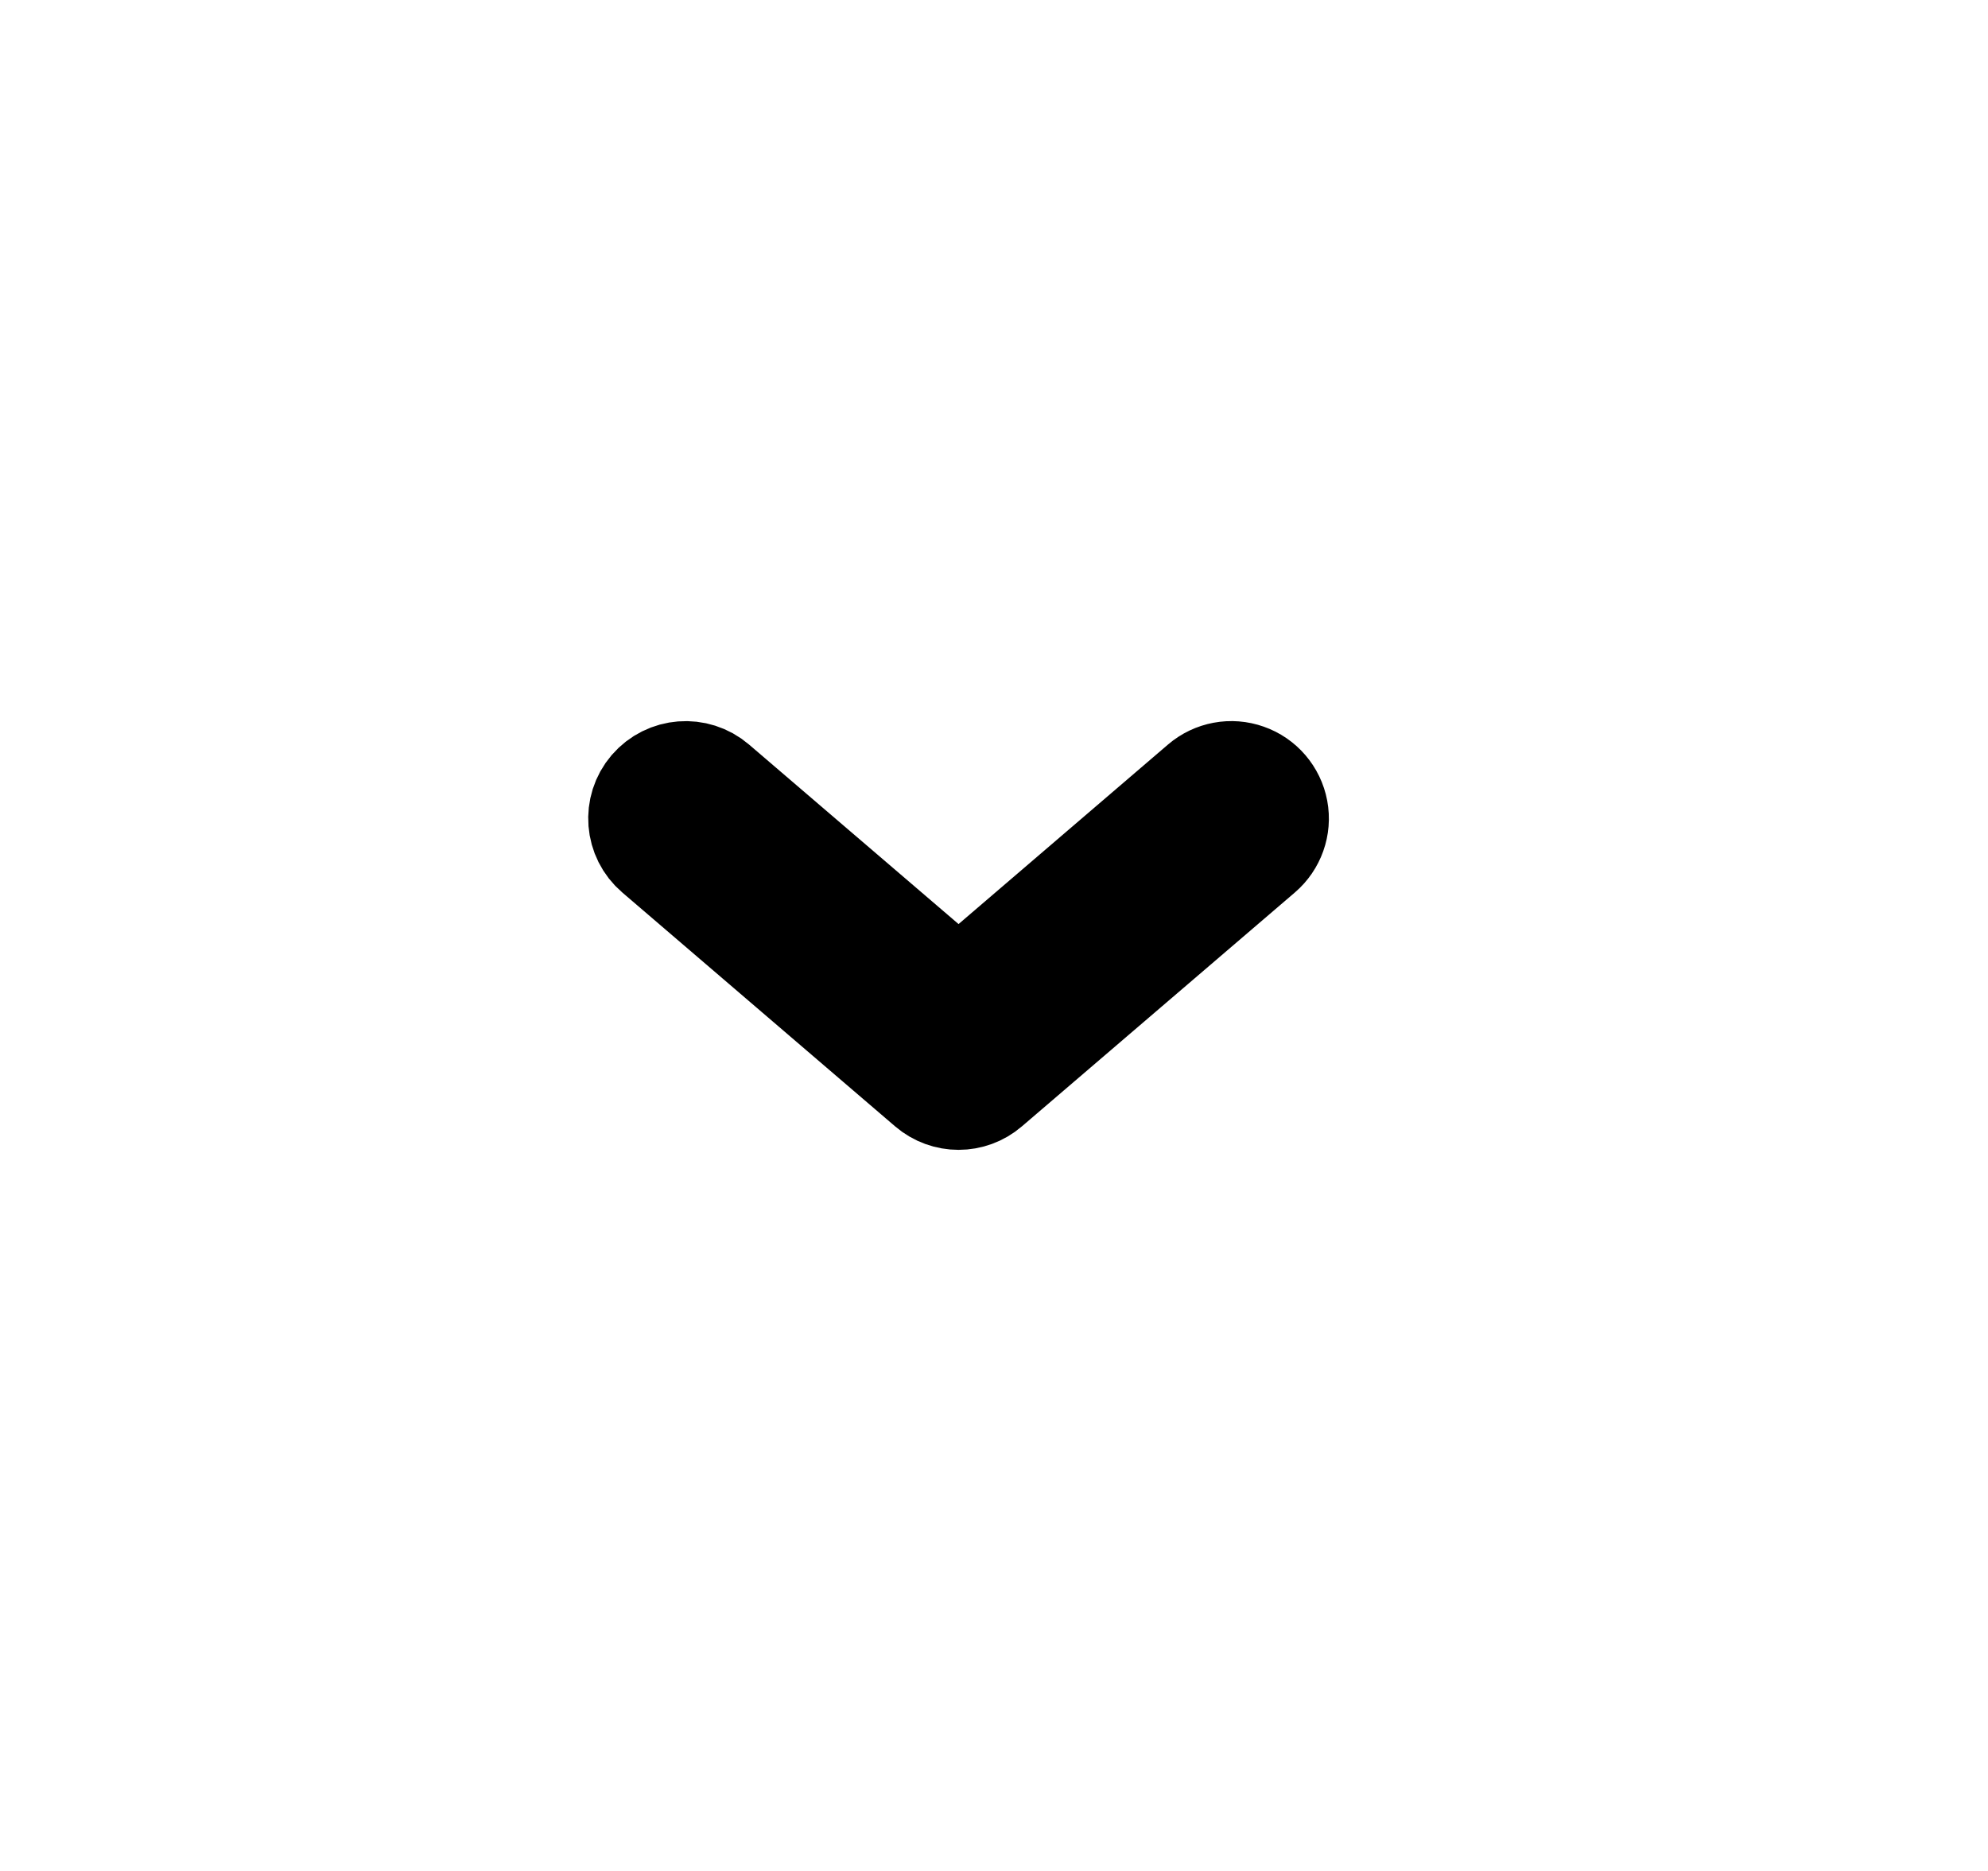 <svg width="17" height="16" viewBox="0 0 17 16" fill="none" xmlns="http://www.w3.org/2000/svg">
<path fill-rule="evenodd" clip-rule="evenodd" d="M10.313 6.747C10.404 6.669 10.529 6.646 10.641 6.686C10.753 6.725 10.836 6.822 10.858 6.939C10.88 7.056 10.837 7.176 10.747 7.253L8.413 9.253C8.289 9.36 8.105 9.36 7.98 9.253L5.647 7.253C5.507 7.134 5.49 6.923 5.61 6.783C5.73 6.644 5.94 6.627 6.08 6.747L8.197 8.561L10.313 6.747V6.747Z" fill="#404040" stroke="black"/>
</svg>
